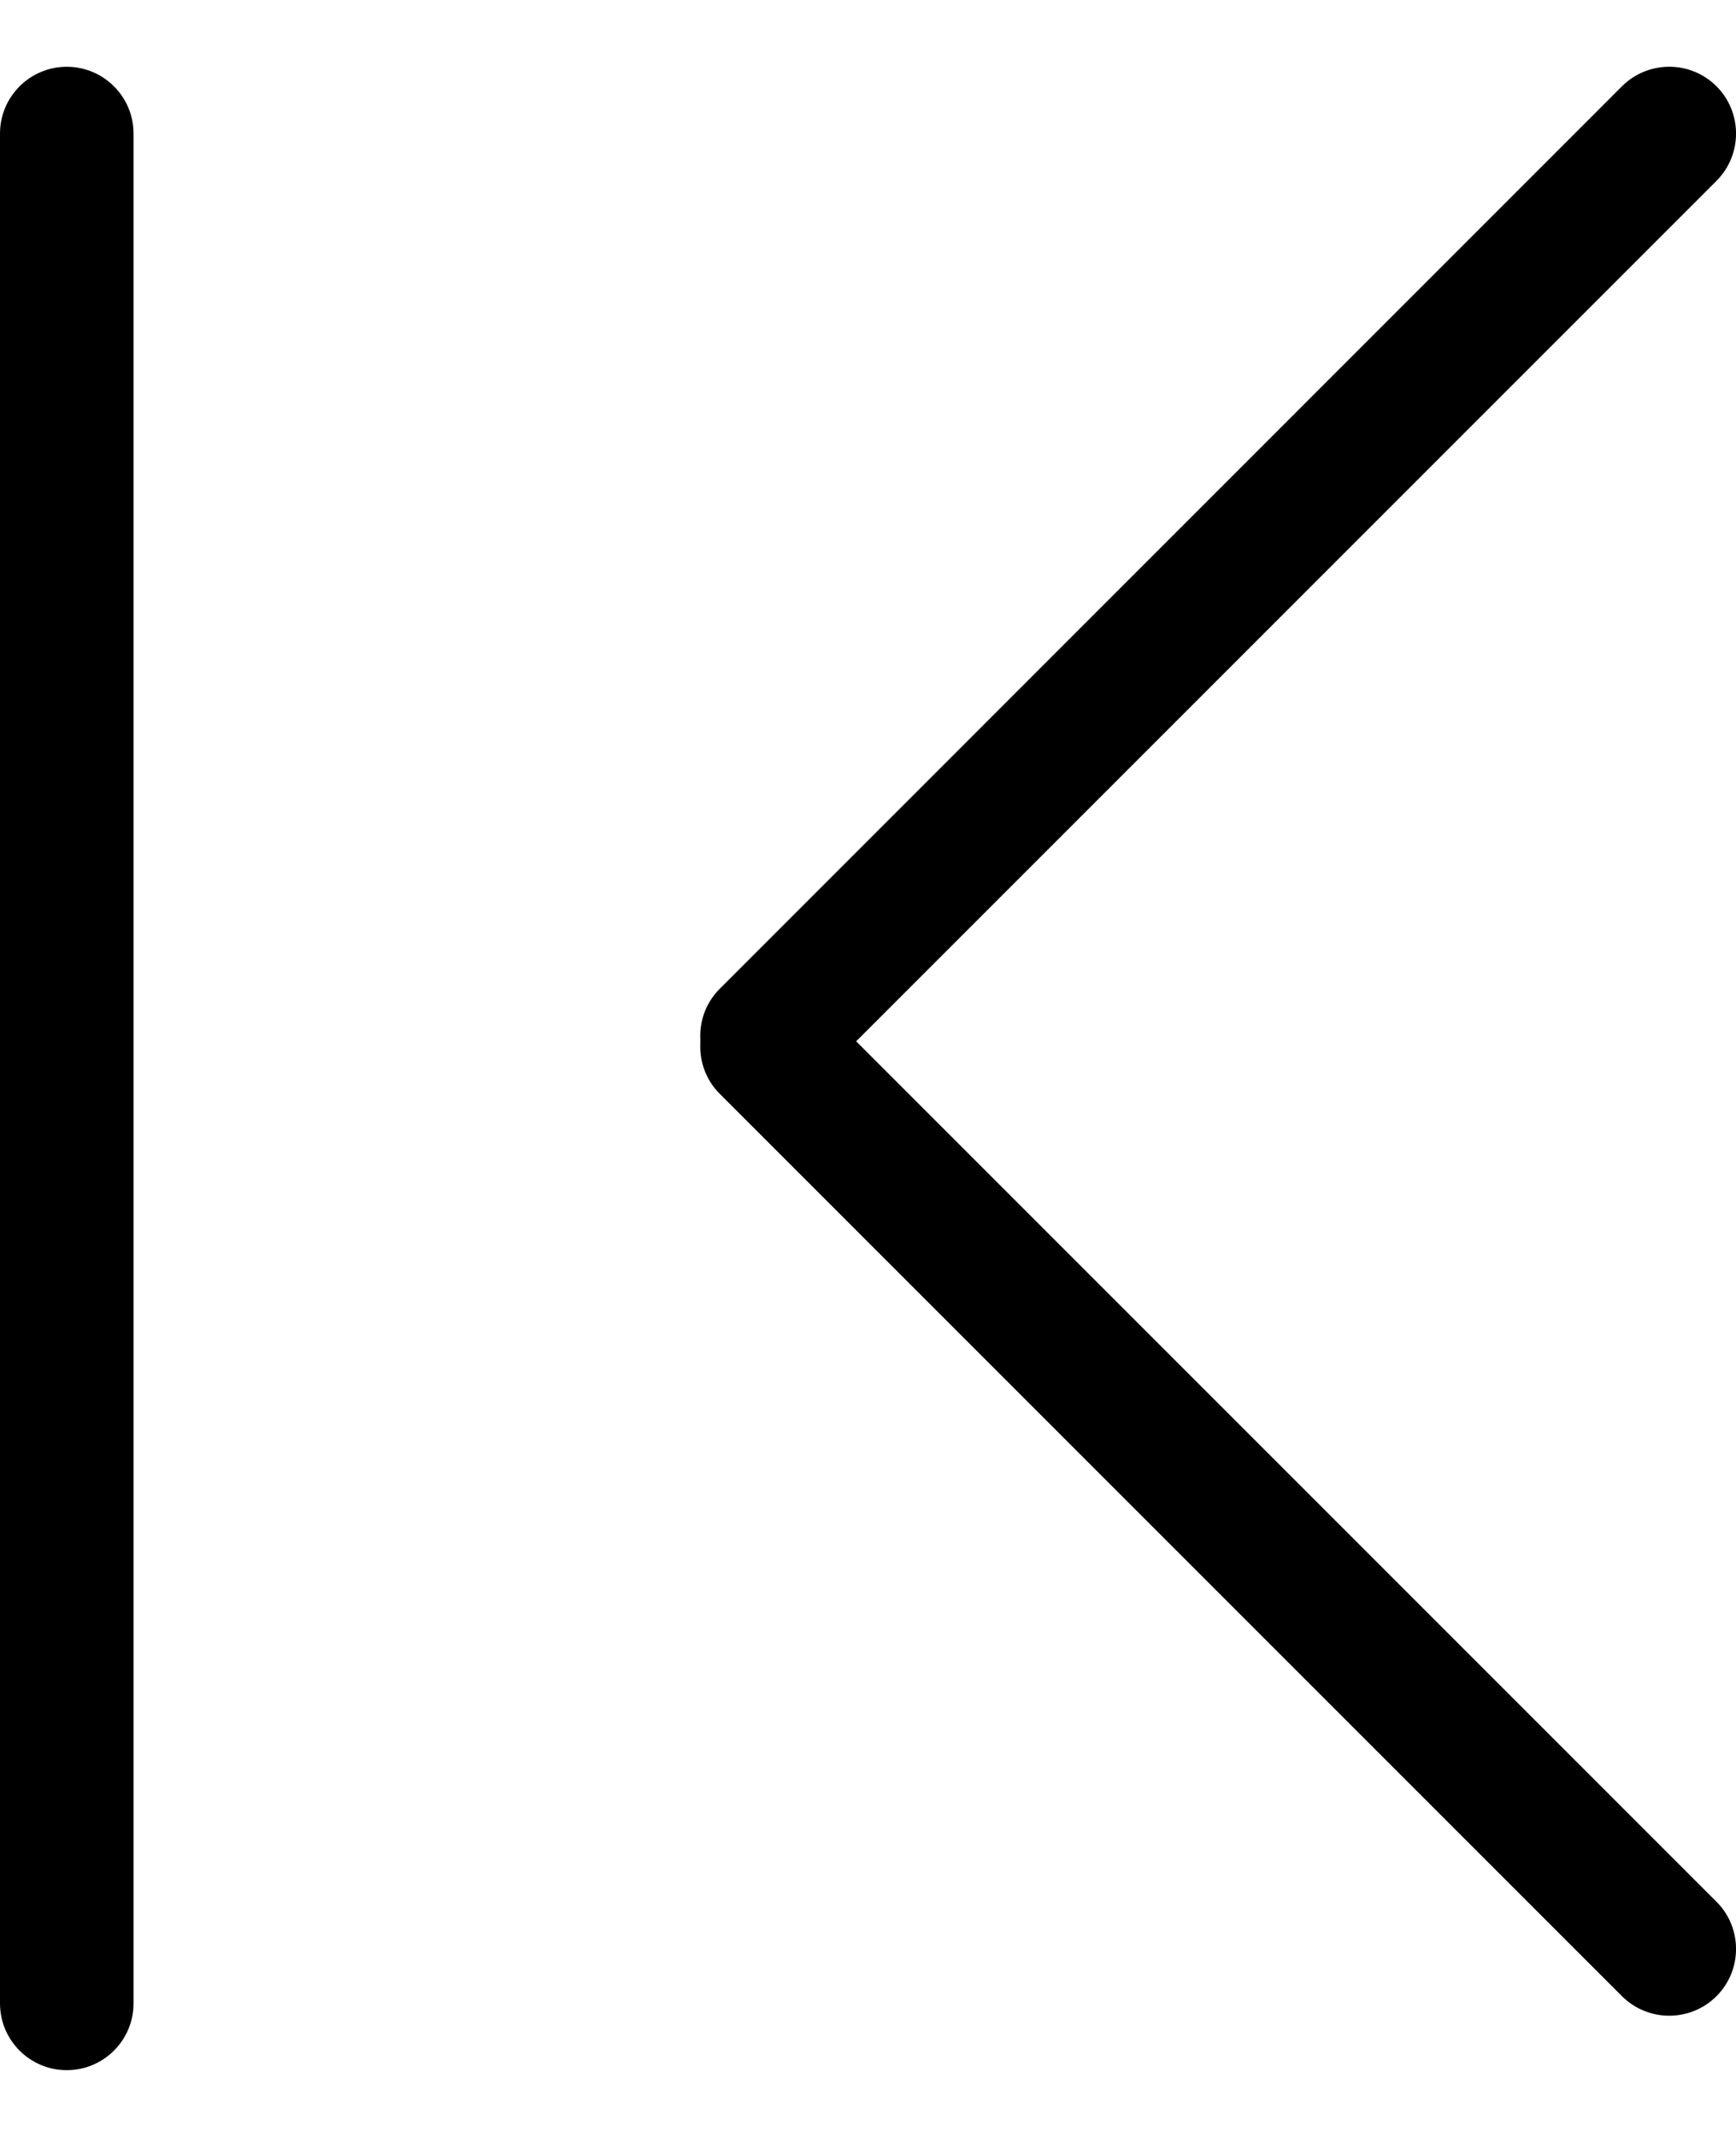 <svg width="13" height="16" viewBox="0 0 13 16" fill="none" xmlns="http://www.w3.org/2000/svg">
<path fill-rule="evenodd" clip-rule="evenodd" d="M0.5 0.5C0.776 0.5 1 0.724 1 1L1 15C1 15.276 0.776 15.5 0.5 15.5C0.224 15.5 -1.20696e-08 15.276 0 15L6.11957e-07 1C6.24028e-07 0.724 0.224 0.5 0.5 0.5Z" fill="black"/>
<path fill-rule="evenodd" clip-rule="evenodd" d="M12.854 14.946C13.049 14.751 13.049 14.434 12.854 14.239L6.098 7.483C5.902 7.287 5.586 7.287 5.39 7.483C5.195 7.678 5.195 7.995 5.39 8.19L12.146 14.946C12.342 15.141 12.658 15.141 12.854 14.946Z" fill="black"/>
<path fill-rule="evenodd" clip-rule="evenodd" d="M12.854 0.646C13.049 0.842 13.049 1.158 12.854 1.354L6.098 8.11C5.902 8.305 5.586 8.305 5.39 8.11C5.195 7.914 5.195 7.598 5.39 7.403L12.146 0.646C12.342 0.451 12.658 0.451 12.854 0.646Z" fill="black"/>
</svg>
